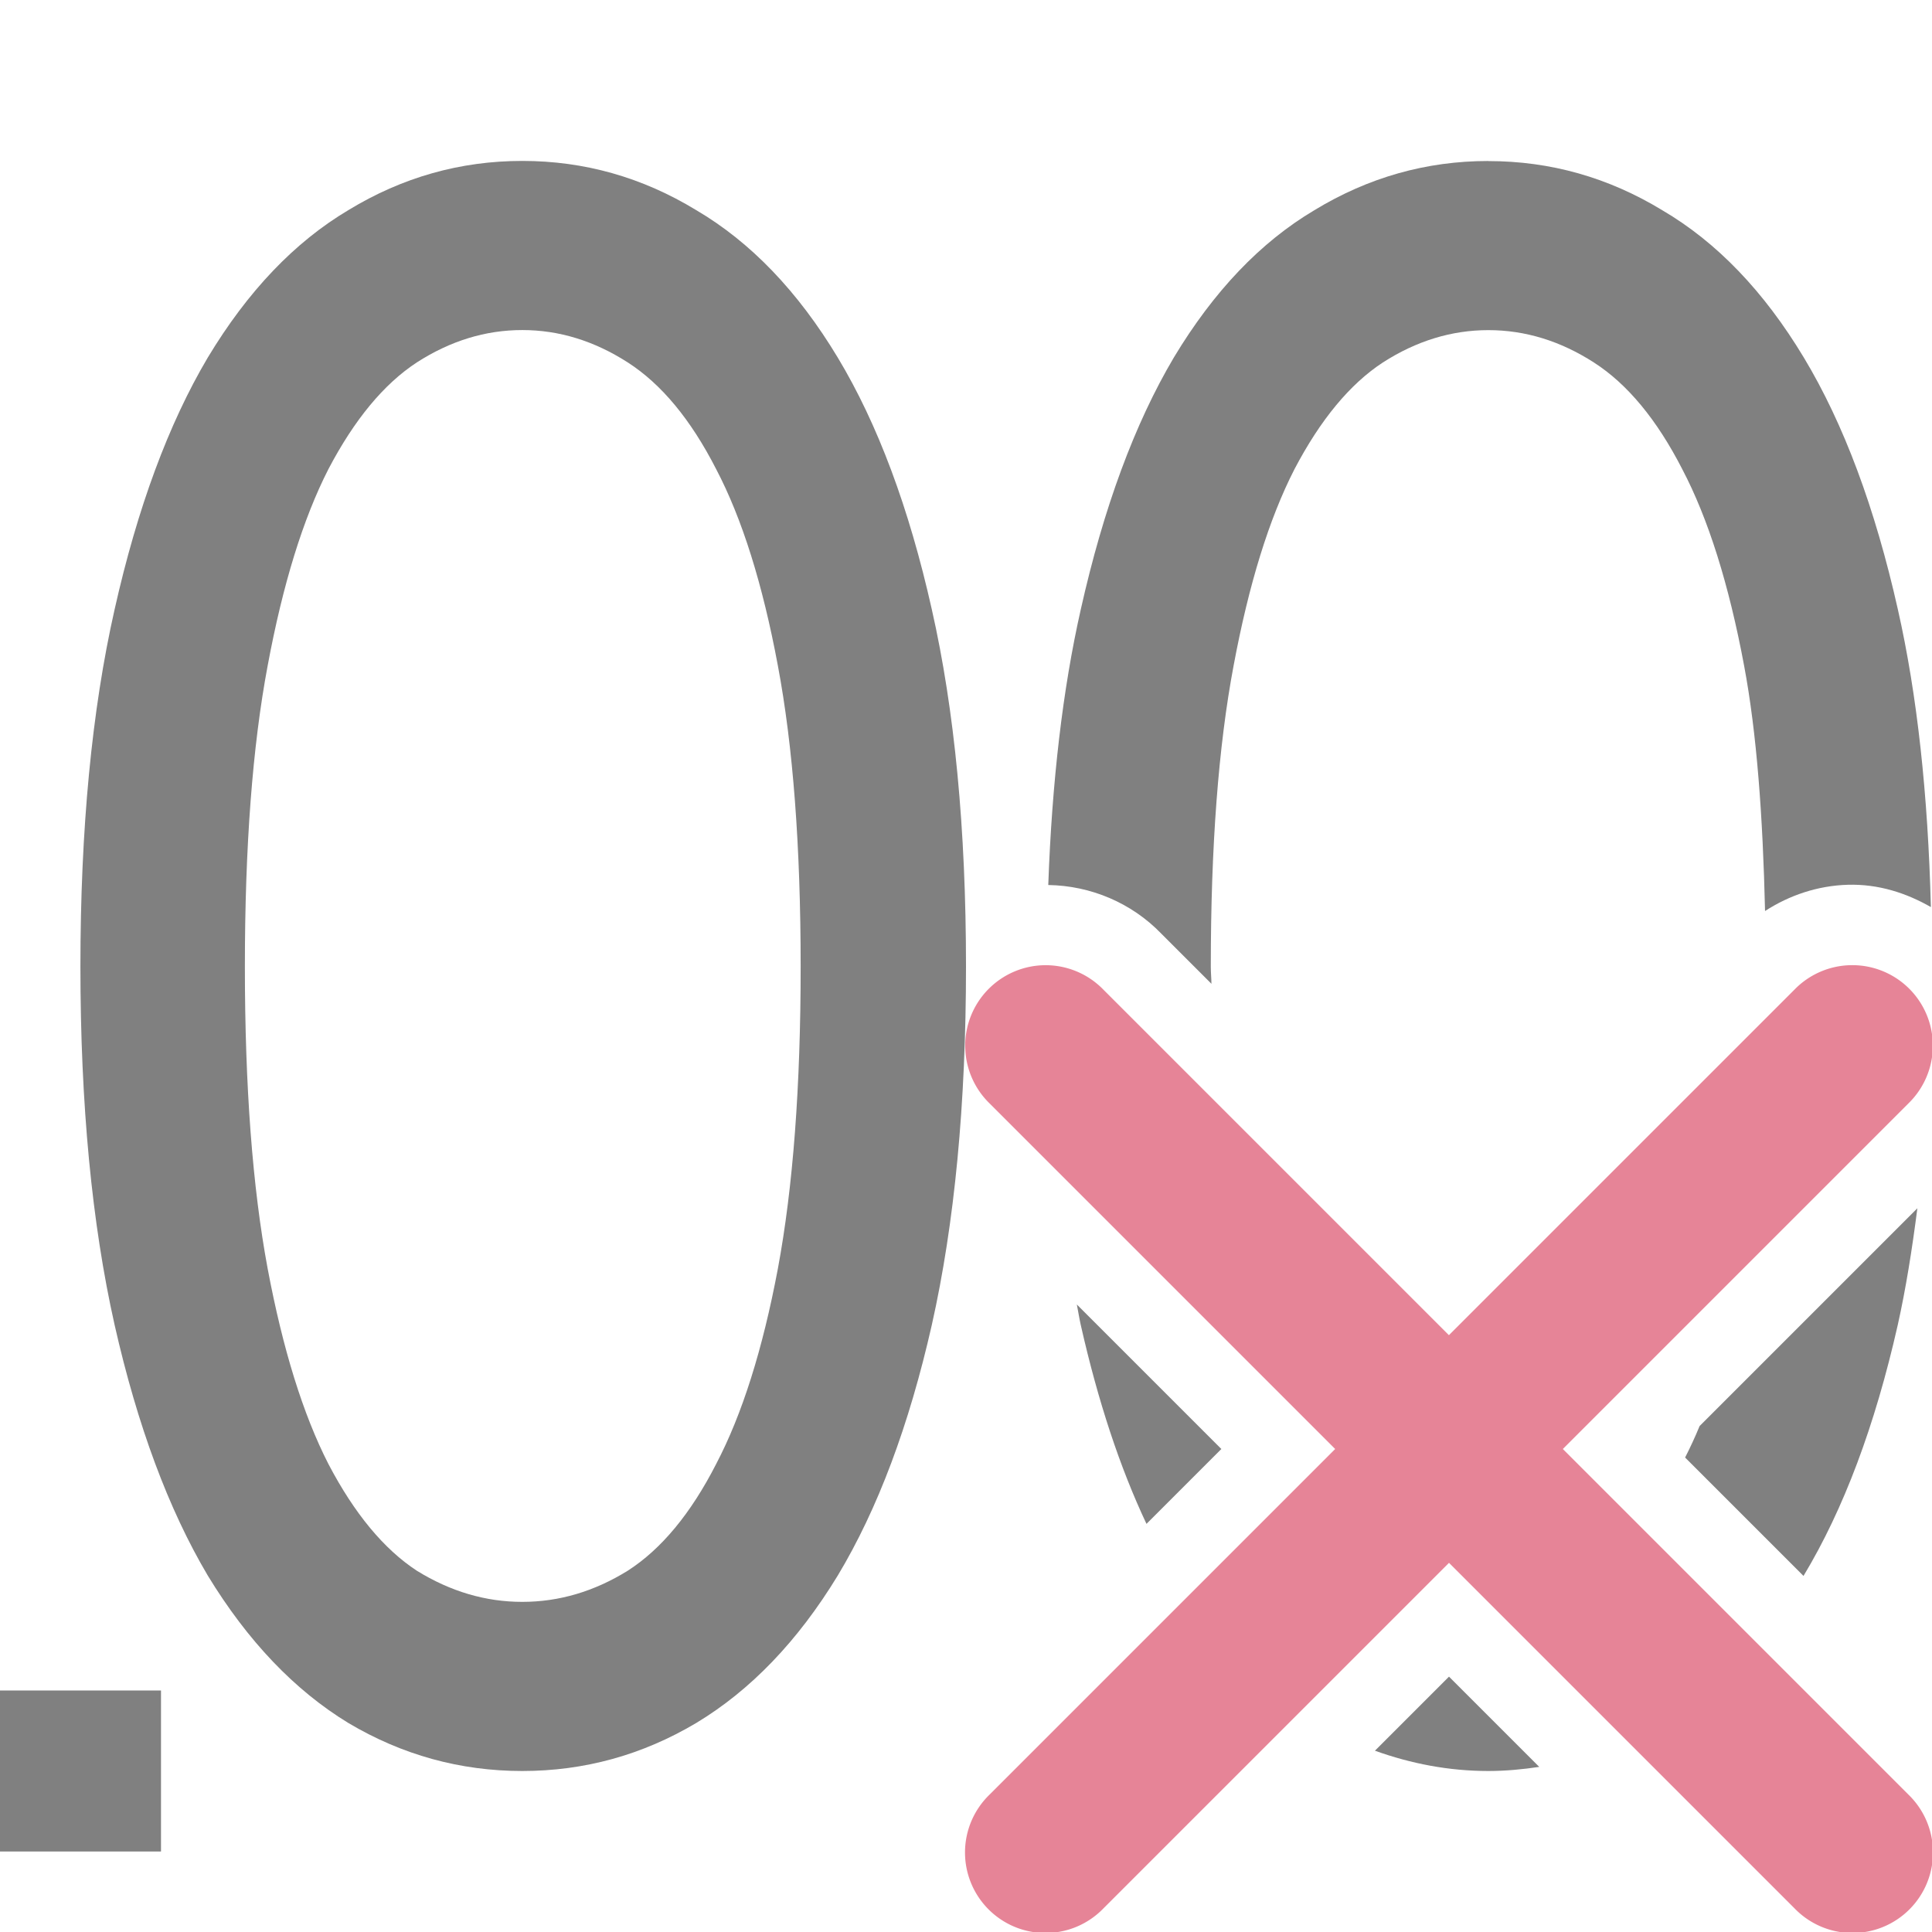 <svg viewBox="0 0 24 24" xmlns="http://www.w3.org/2000/svg"><g fill="#808080"><path d="m12 12.007q0 2.561-.425 4.453-.425 1.876-1.168 3.112-.744 1.221-1.759 1.832-1.003.596-2.16.596-1.157 0-2.16-.596-1.003-.611-1.747-1.832-.732-1.236-1.157-3.112-.425-1.891-.425-4.453 0-2.561.425-4.438.425-1.891 1.157-3.127.744-1.236 1.747-1.832 1.003-.611 2.16-.611 1.157 0 2.16.611 1.015.596 1.759 1.832.744 1.236 1.168 3.127.425 1.876.425 4.438zm-2.054 0q0-2.234-.283-3.738-.283-1.519-.767-2.442-.472-.923-1.098-1.325-.626-.402-1.31-.402-.685 0-1.31.402-.614.402-1.098 1.325-.472.923-.755 2.442-.283 1.504-.283 3.738 0 2.234.283 3.753.283 1.504.755 2.427.484.923 1.098 1.325.626.387 1.31.387.685 0 1.31-.387.626-.402 1.098-1.325.484-.923.767-2.427.283-1.519.283-3.753z"/><path d="m18.488 2c-.771 0-1.491.204-2.16.611-.669.397-1.25 1.006-1.746 1.83-.488.824-.873 1.868-1.156 3.129-.225.995-.358 2.14-.404 3.424.528.008 1.034.222 1.402.602l.625.625c-.001-.076-.008-.136-.008-.213 0-1.489.094-2.736.283-3.738.189-1.013.441-1.826.756-2.441.323-.616.689-1.058 1.098-1.326.417-.268.854-.402 1.311-.402s.894.134 1.311.402c.417.268.783.711 1.098 1.326.323.616.579 1.429.768 2.441.157.834.233 1.877.26 3.047.305-.198.658-.315 1.027-.326.381-.011.728.102 1.033.277-.036-1.394-.169-2.633-.41-3.697-.283-1.261-.672-2.305-1.168-3.129-.496-.824-1.081-1.433-1.758-1.83-.669-.407-1.389-.611-2.16-.611zm5.33 13.01-2.705 2.705c-.057.139-.117.267-.18.391l1.471 1.471c.001-.001.001-.003.002-.004.496-.824.885-1.86 1.168-3.111.101-.451.179-.943.244-1.451zm-10.441 1.195c.017.083.03.174.049.256.214.946.485 1.767.816 2.469l.93-.93zm4.623 4.623-.92.92c.449.161.917.252 1.408.252.215 0 .425-.02.633-.051z"/><path d="m0 21h2v2h-2z"/></g><path d="m12.99 11.99a1 1 0 0 0 -.697 1.717l4.293 4.293-4.293 4.293a1 1 0 1 0 1.414 1.414l4.293-4.293 4.293 4.293a1 1 0 1 0 1.414-1.414l-4.293-4.293 4.293-4.293a1 1 0 0 0 -.727-1.717 1 1 0 0 0 -.688.303l-4.293 4.293-4.293-4.293a1 1 0 0 0 -.717-.303z" fill="#e68497" fill-rule="evenodd"/></svg>